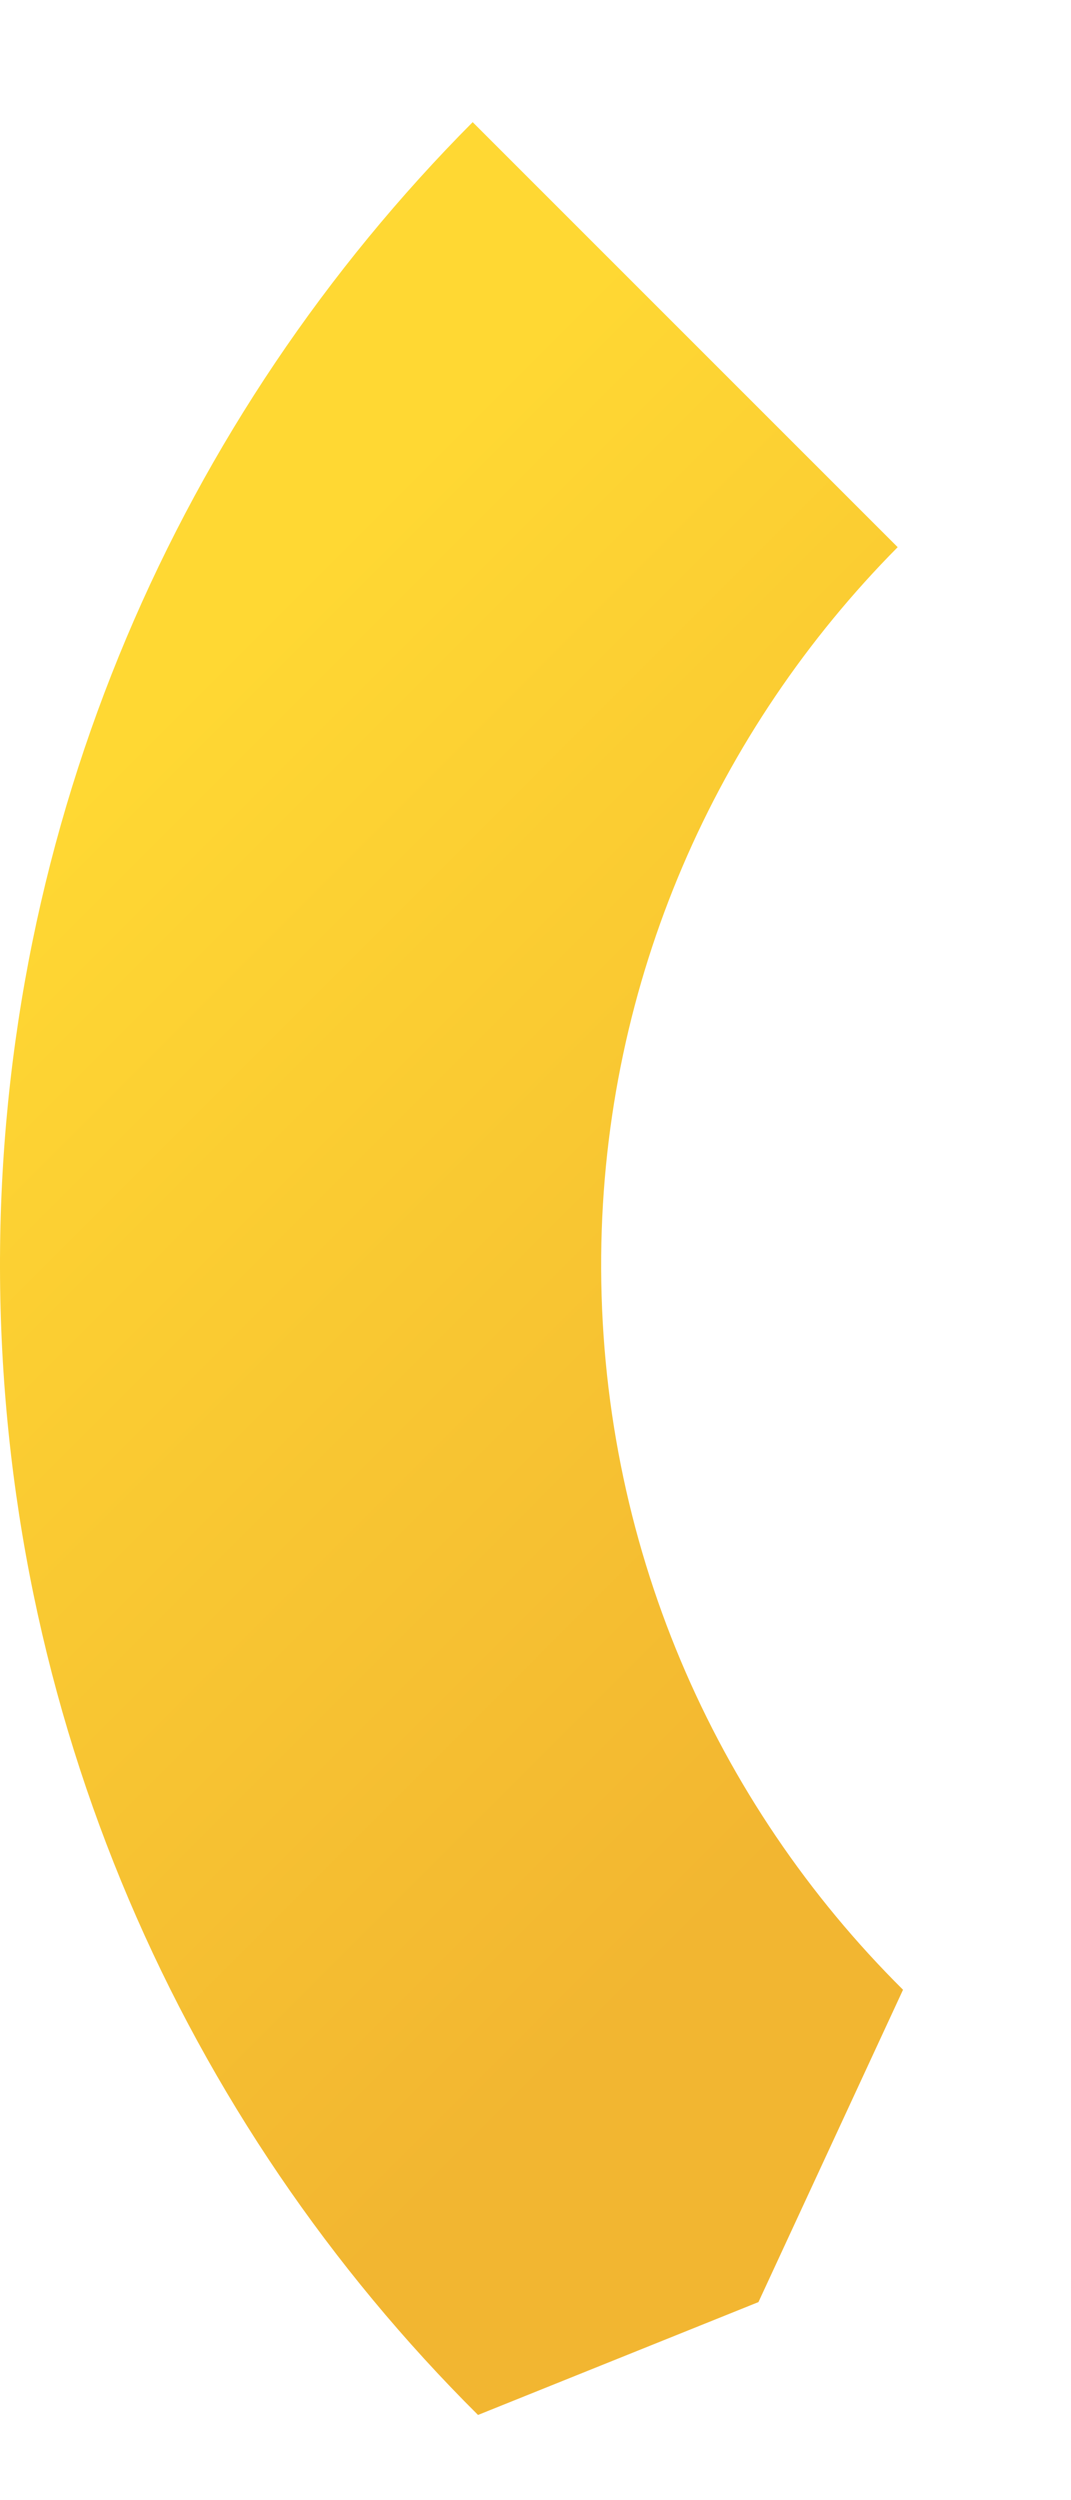 <?xml version="1.0" encoding="UTF-8" standalone="no"?><svg width='6' height='14' viewBox='0 0 6 14' fill='none' xmlns='http://www.w3.org/2000/svg'>
<path d='M3.368 7.031C3.354 8.639 4.004 10.095 5.059 11.142L4.249 12.891L2.678 13.523C1.027 11.881 0.004 9.608 9.36584e-06 7.096C-0.004 4.602 1.009 2.332 2.648 0.684L5.029 3.064C4.015 4.087 3.382 5.488 3.368 7.031V7.031Z' fill='url(#paint0_linear_3_41)'/>
<defs>
<linearGradient id='paint0_linear_3_41' x1='0.216' y1='4.656' x2='5.155' y2='9.596' gradientUnits='userSpaceOnUse'>
<stop stop-color='#FFD833'/>
<stop offset='1' stop-color='#F2B631'/>
</linearGradient>
</defs>
</svg>
